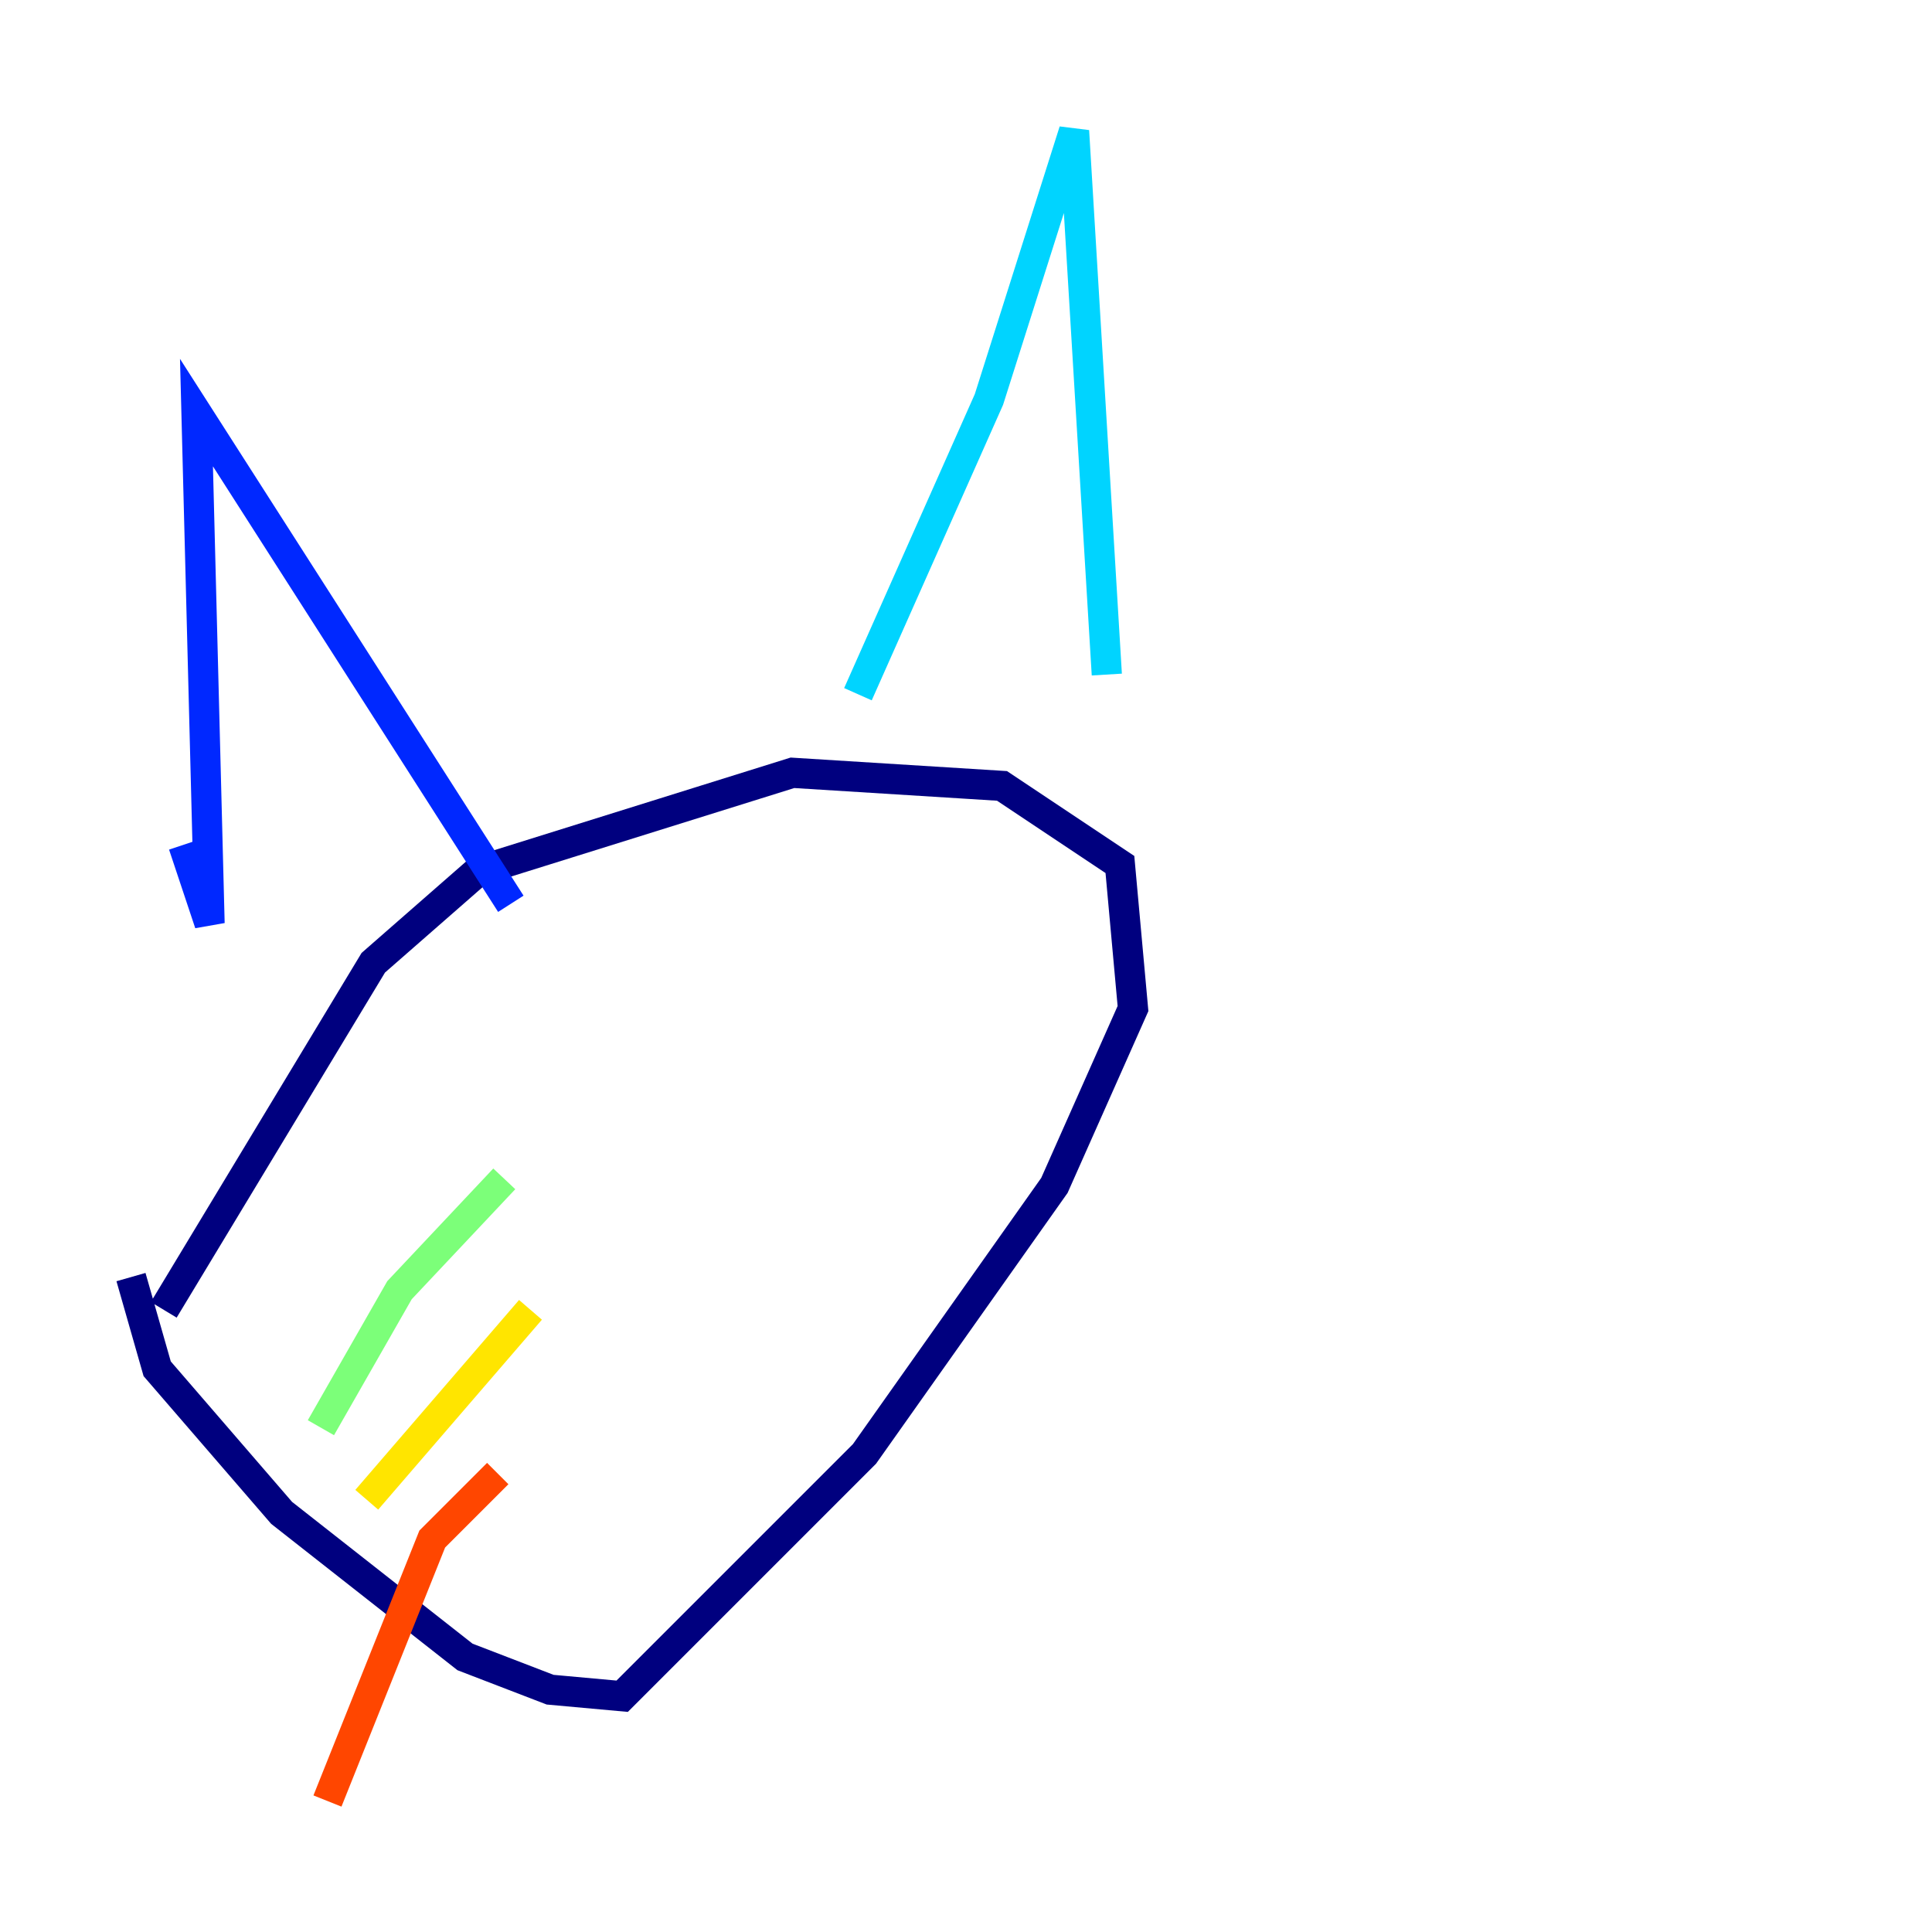 <?xml version="1.0" encoding="utf-8" ?>
<svg baseProfile="tiny" height="128" version="1.2" viewBox="0,0,128,128" width="128" xmlns="http://www.w3.org/2000/svg" xmlns:ev="http://www.w3.org/2001/xml-events" xmlns:xlink="http://www.w3.org/1999/xlink"><defs /><polyline fill="none" points="8.678,84.61 10.414,90.685 18.658,100.231 30.807,109.776 36.447,111.946 41.22,112.38 57.275,96.325 69.858,78.536 75.064,66.82 74.197,57.275 66.386,52.068 52.502,51.2 31.675,57.709 24.732,63.783 10.848,86.78" stroke="#00007f" stroke-width="2" /><polyline fill="none" points="12.149,55.973 13.885,61.18 13.017,27.336 33.844,59.878" stroke="#0028ff" stroke-width="2" /><polyline fill="none" points="56.841,45.993 65.519,26.468 71.159,8.678 73.329,44.691" stroke="#00d4ff" stroke-width="2" /><polyline fill="none" points="33.41,78.102 26.468,85.478 21.261,94.59" stroke="#7cff79" stroke-width="2" /><polyline fill="none" points="35.146,86.78 24.298,99.363" stroke="#ffe500" stroke-width="2" /><polyline fill="none" points="32.976,97.627 28.637,101.966 21.695,119.322" stroke="#ff4600" stroke-width="2" /><polyline fill="none" points="71.593,61.18 71.593,61.18" stroke="#7f0000" stroke-width="2" /></svg>